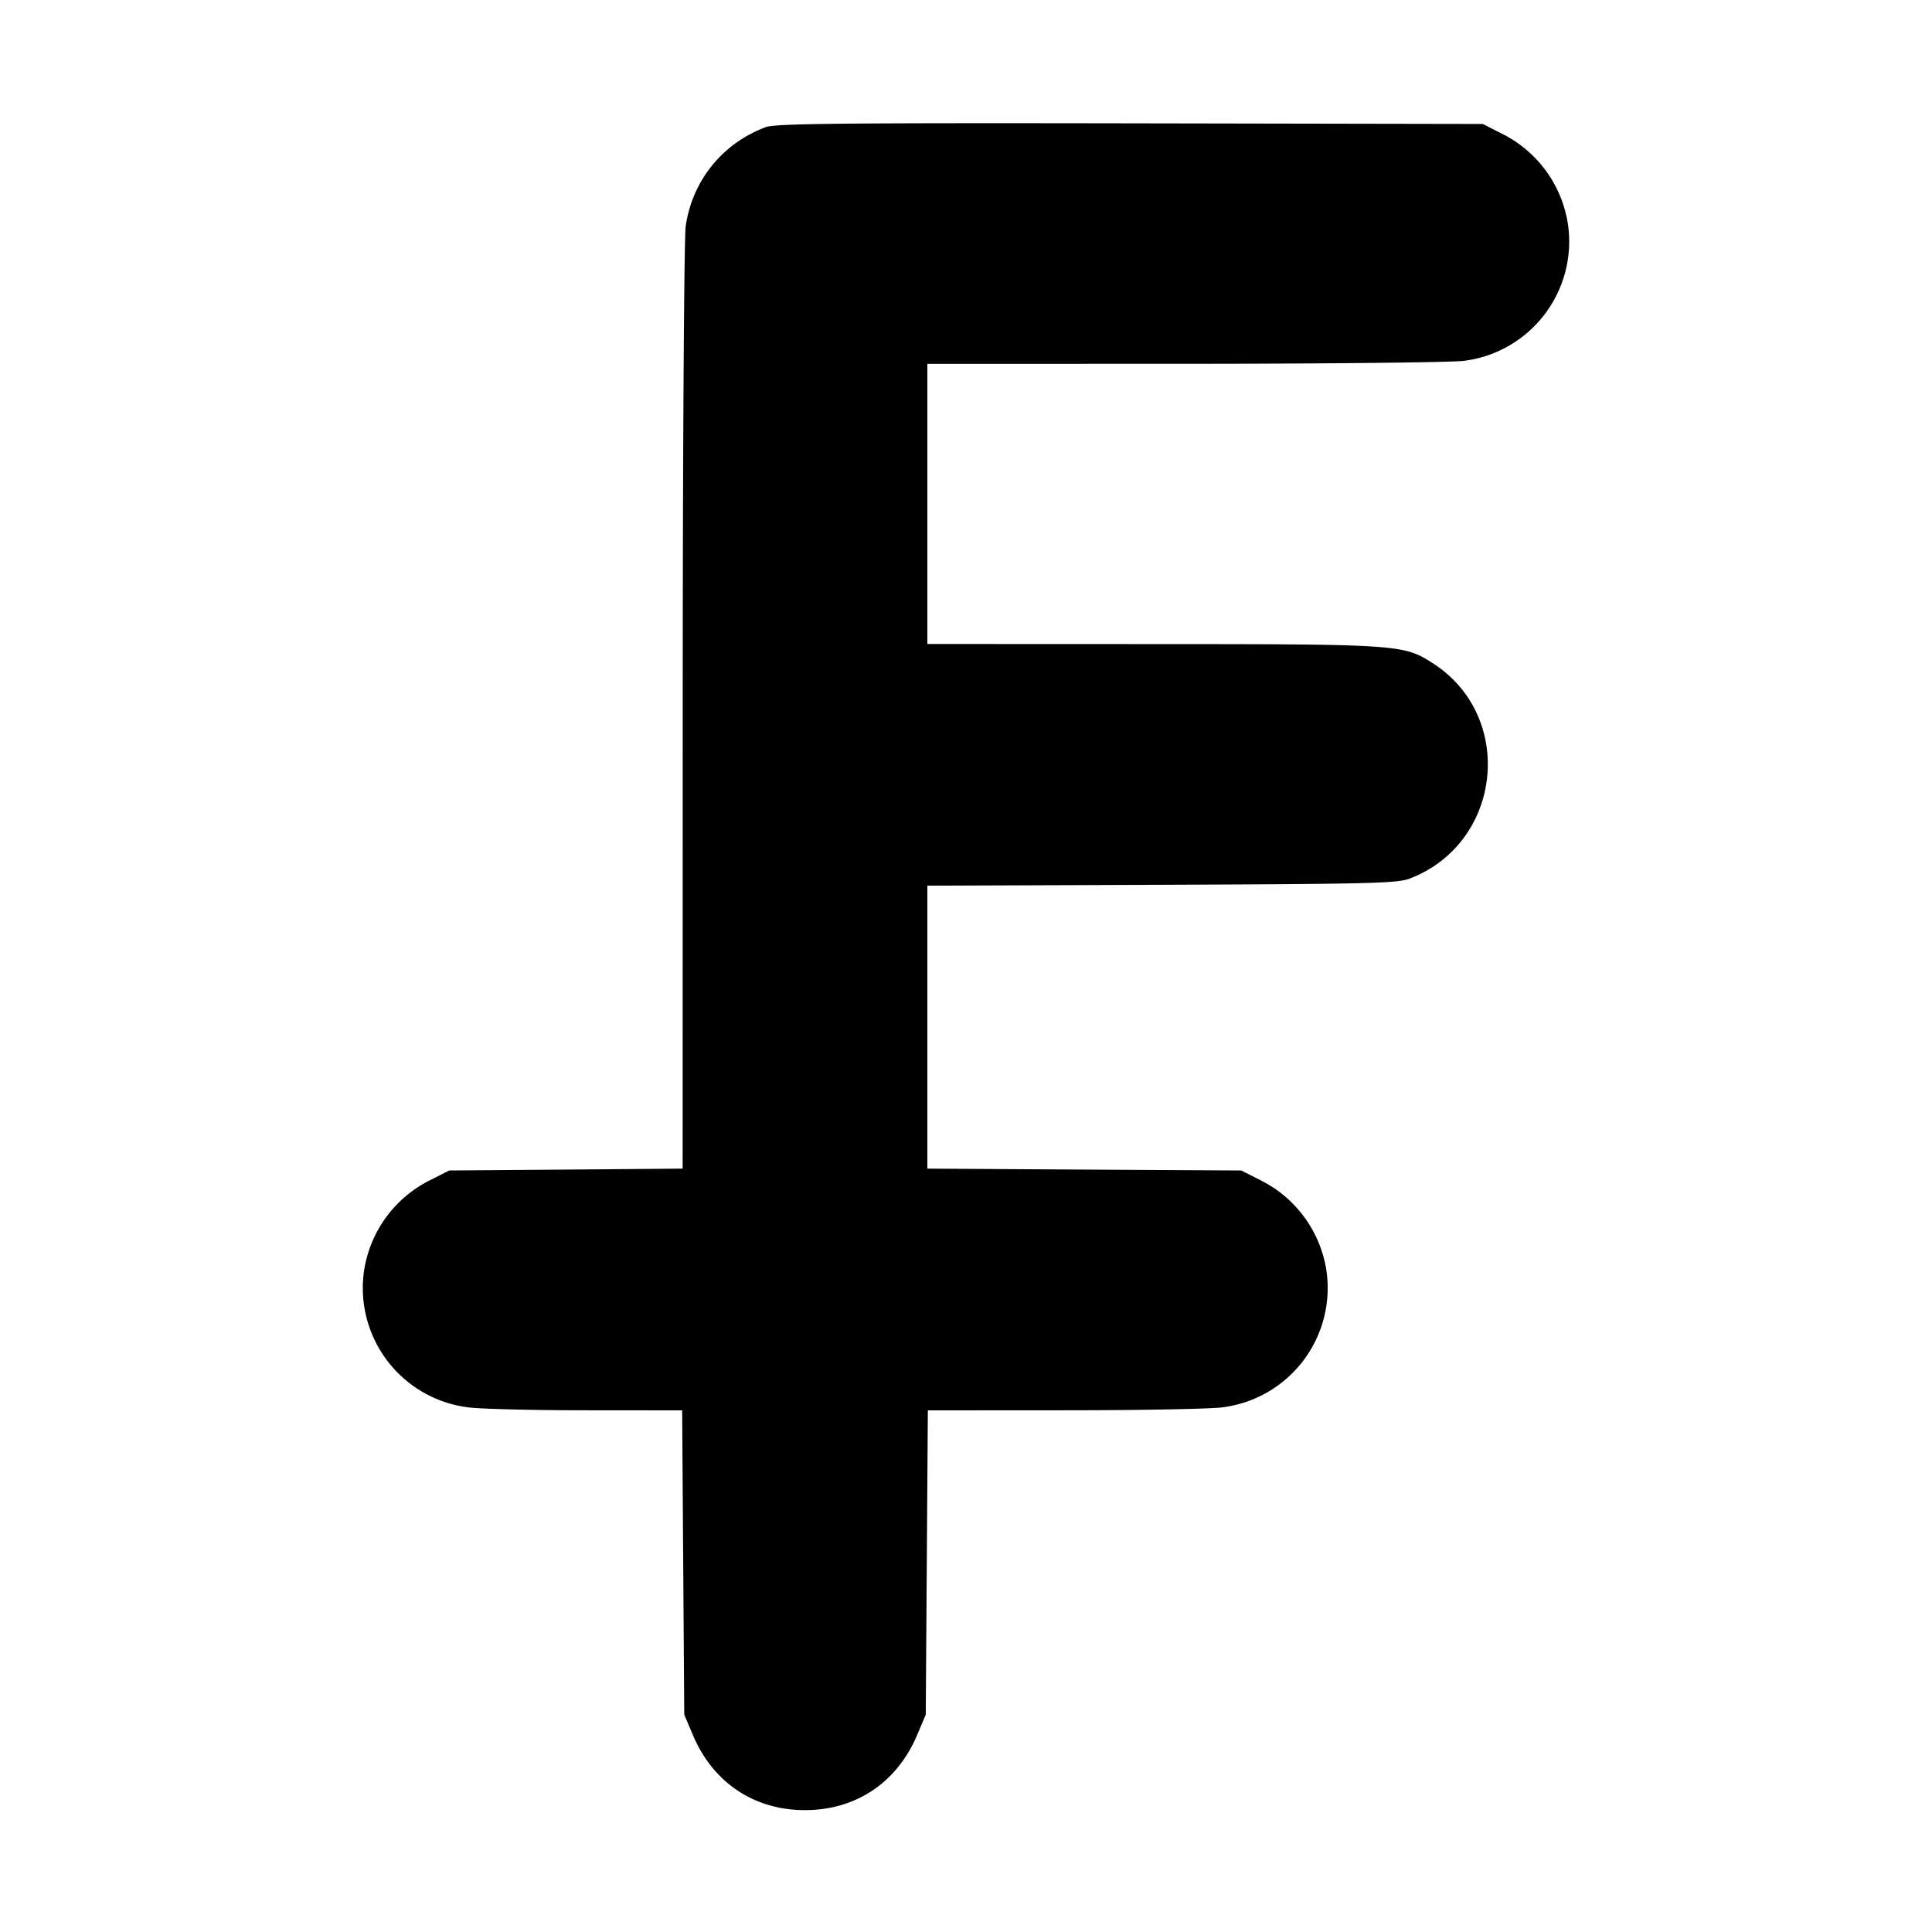 <svg xmlns="http://www.w3.org/2000/svg" width="24" height="24" fill="none" stroke="currentColor" stroke-linecap="round" stroke-linejoin="round" stroke-width="3"><path fill="#000" fill-rule="evenodd" stroke="none" d="M9.516 1.578c-.54.2-.916.665-.998 1.232-.02.139-.037 2.787-.037 5.979l-.001 5.728-1.45.012-1.45.011-.228.116a1.51 1.51 0 0 0-.829 1.126 1.494 1.494 0 0 0 1.287 1.7c.138.02.793.037 1.457.037l1.207.001.013 1.89.013 1.89.105.248c.25.595.761.938 1.395.938s1.145-.343 1.395-.938l.105-.248.013-1.89.013-1.89 1.707-.001c.939 0 1.819-.017 1.957-.037a1.494 1.494 0 0 0 1.287-1.7 1.51 1.51 0 0 0-.829-1.126l-.228-.116-1.95-.011-1.95-.012v-3.515l2.91-.011c2.592-.01 2.929-.018 3.082-.077 1.15-.441 1.318-2.013.287-2.675-.365-.234-.416-.237-3.489-.238L11.52 8V4.52l3.21-.001c1.765 0 3.322-.017 3.46-.037a1.494 1.494 0 0 0 1.287-1.7 1.51 1.51 0 0 0-.829-1.126l-.228-.116-4.38-.008c-3.573-.006-4.407.003-4.524.046"/></svg>